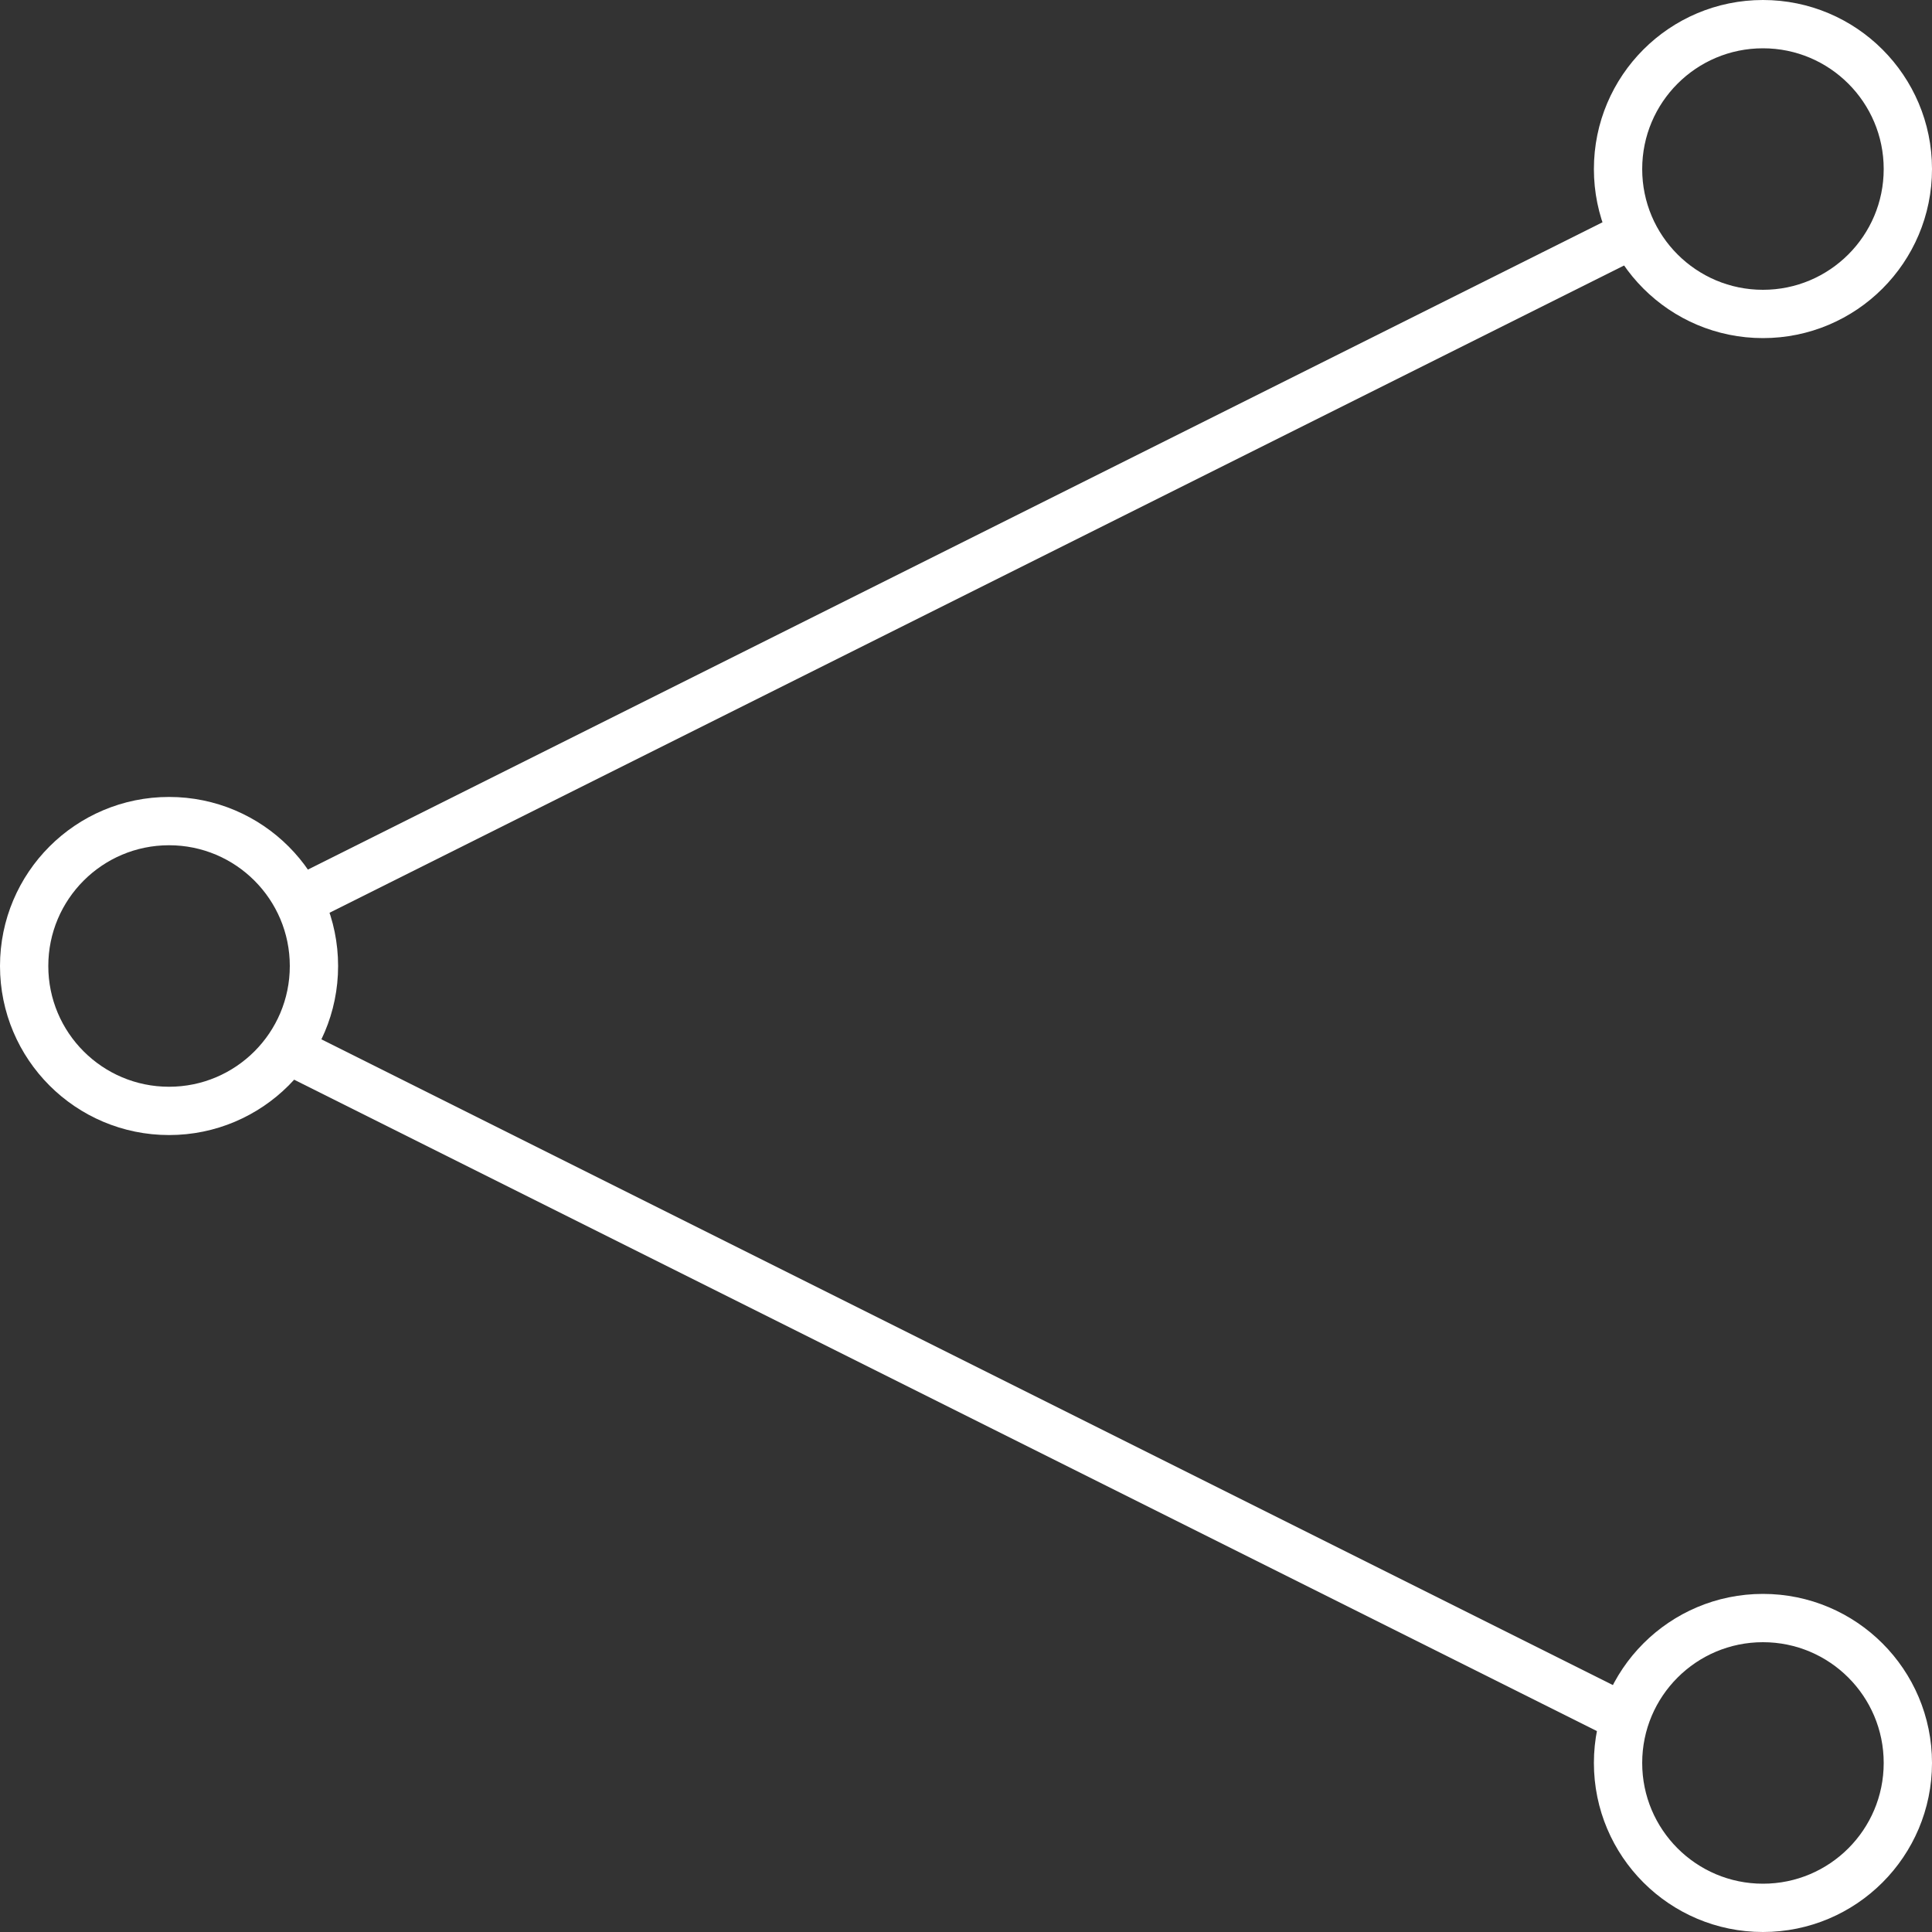 <?xml version="1.0" encoding="UTF-8" standalone="no"?>
<svg width="80px" height="80px" viewBox="0 0 80 80" version="1.1" xmlns="http://www.w3.org/2000/svg" xmlns:xlink="http://www.w3.org/1999/xlink">
    <rect x="0" y="0" width="80" height="80" fill="#333333" stroke="none"/>
    <defs></defs>
    <g stroke="none" stroke-width="1" fill="none" fill-rule="evenodd">
        <g stroke="#FFFFFF" stroke-width="2">
            <g transform="translate(1, 1)">
                <circle cx="6" cy="39" r="6"></circle>
                <circle cx="72" cy="6" r="6"></circle>
                <circle cx="72" cy="72" r="6"></circle>
                <path d="M12,36 L66,9" stroke-linecap="square"></path>
                <path d="M12,70 L66,43" stroke-linecap="square" transform="translate(39, 56.5) scale(1, -1) translate(-39, -56.5) "></path>
            </g>
        </g>
    </g>
</svg>